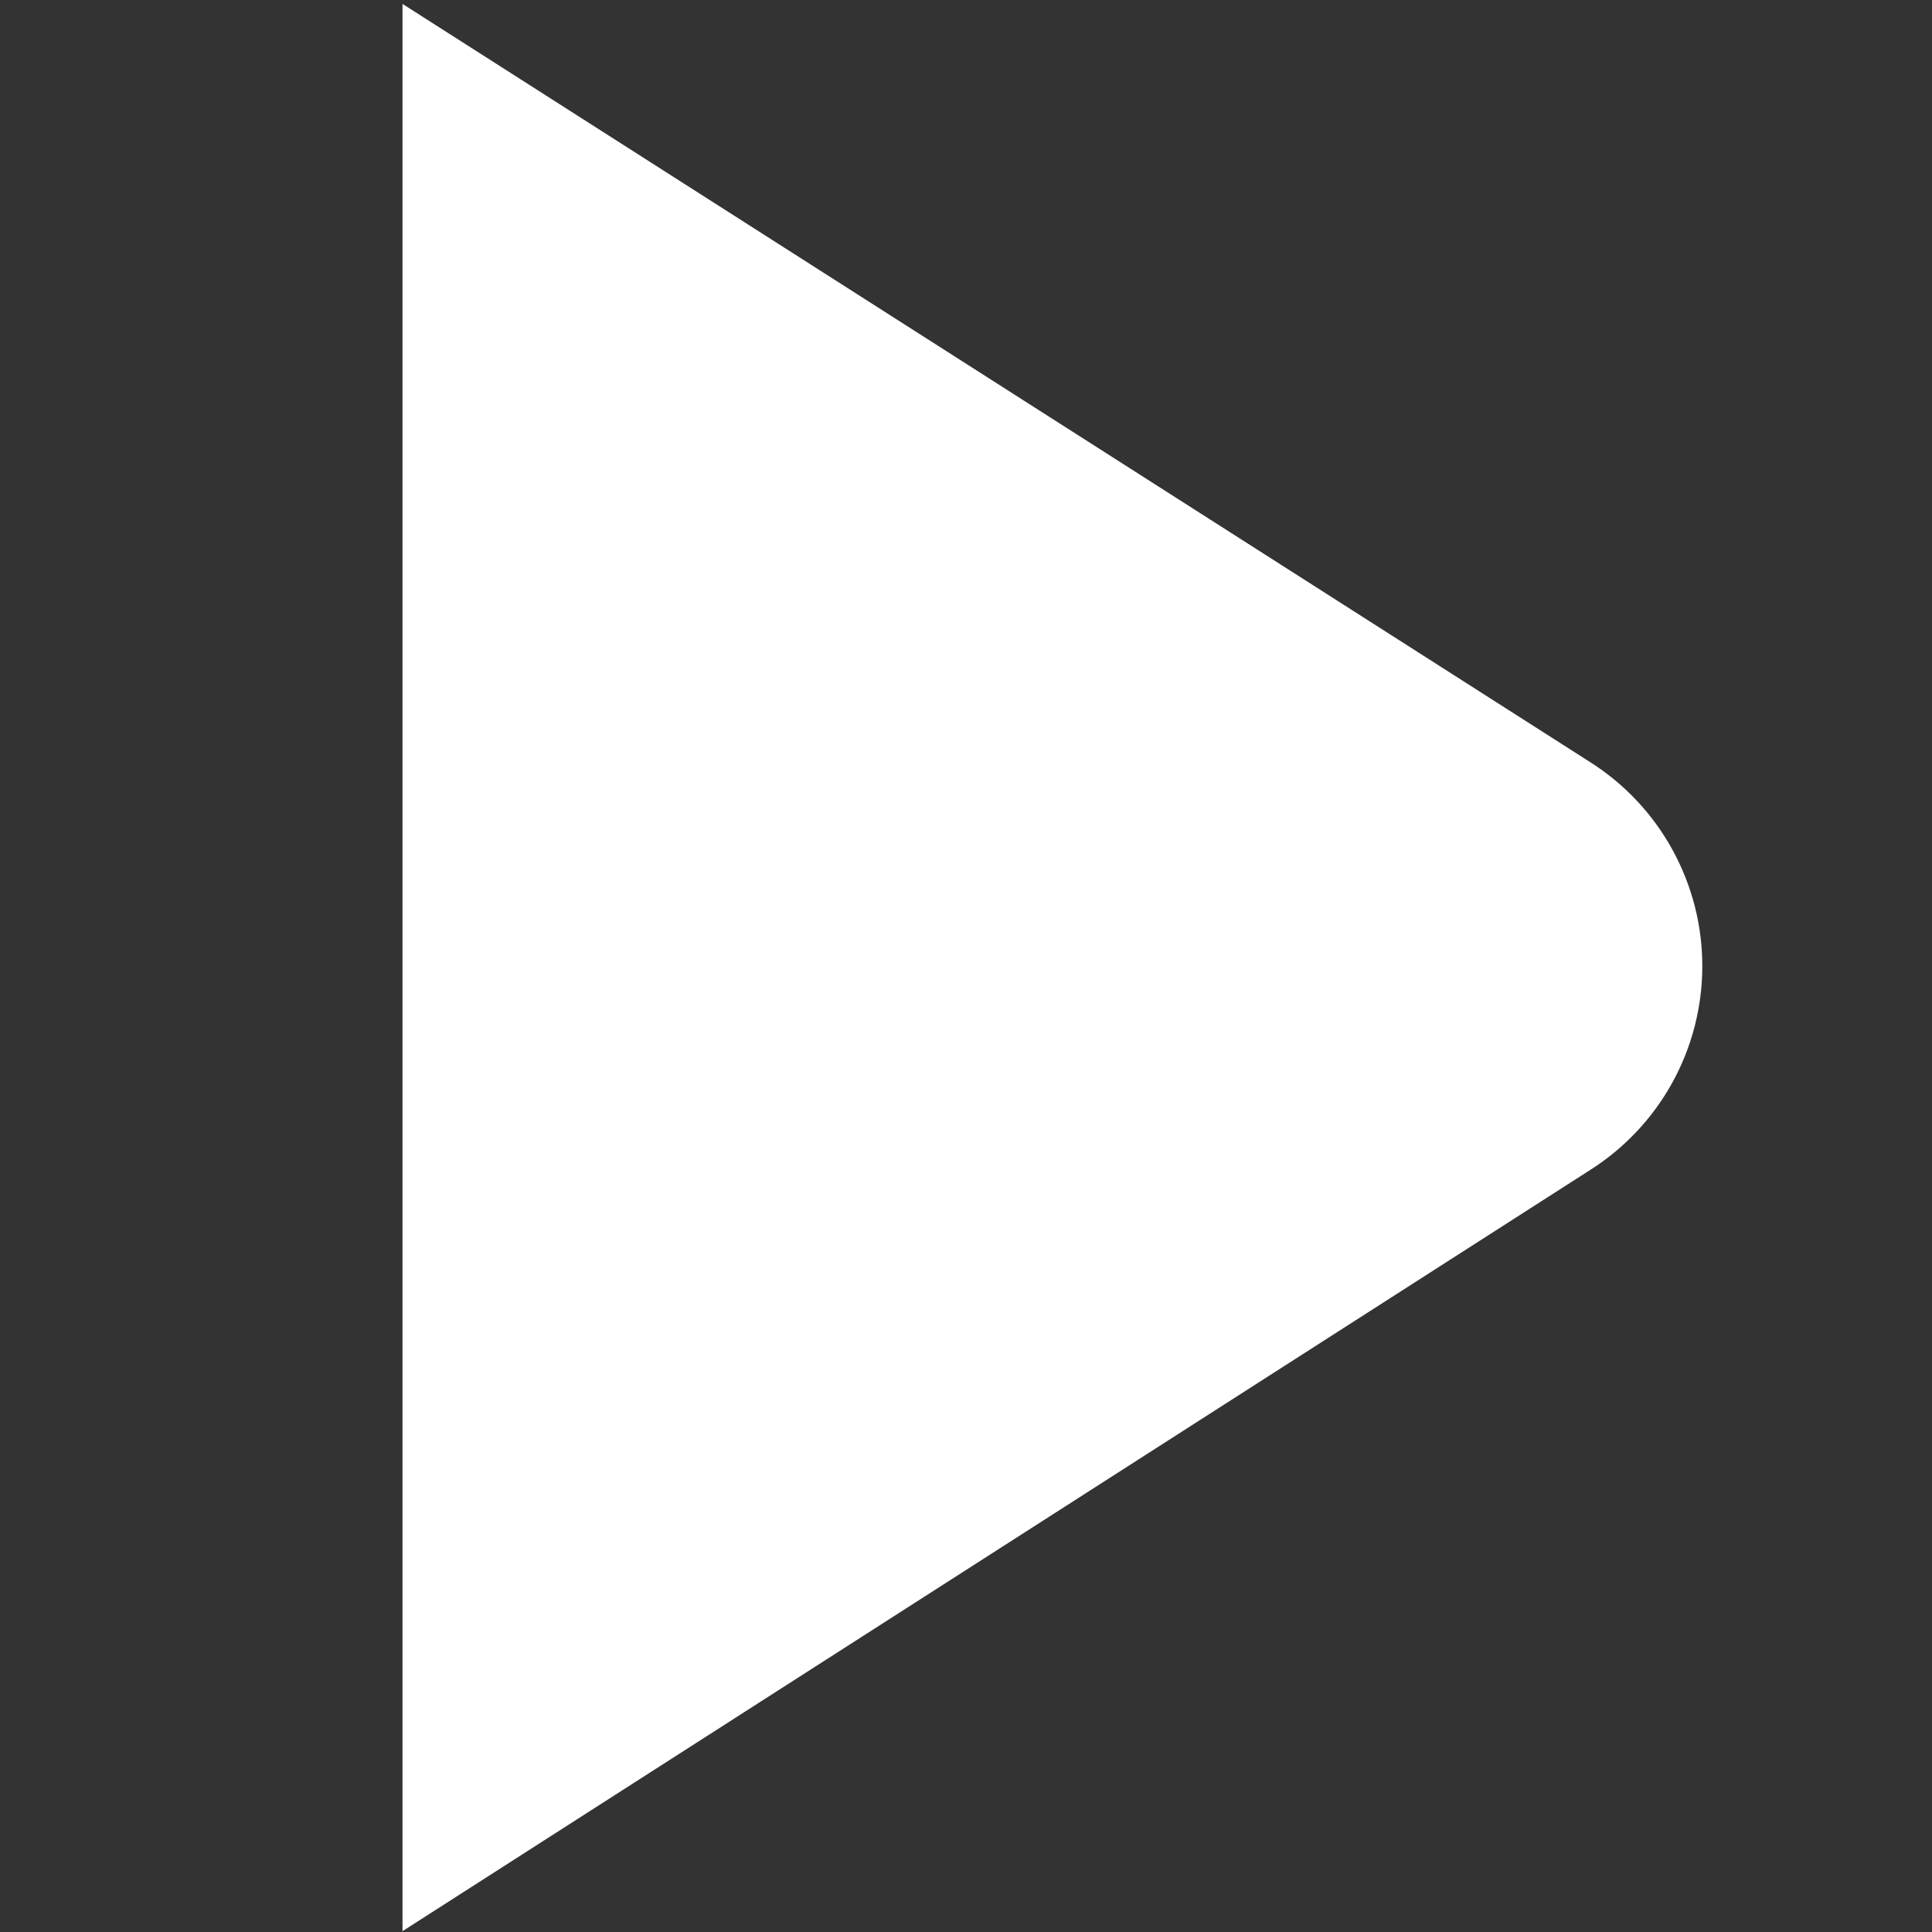 <svg width="80" height="80" viewBox="0 0 80 80" fill="none" xmlns="http://www.w3.org/2000/svg">
<rect x="0" y="0" width="80" height="80" fill="#333333" stroke="none"/>
<path d="M65.831 31.549L16.667 0.162V79.965L65.811 48.468C67.241 47.569 68.42 46.322 69.239 44.844C70.057 43.365 70.487 41.704 70.489 40.014C70.491 38.324 70.064 36.662 69.25 35.181C68.435 33.701 67.259 32.451 65.831 31.549Z" fill="white"/>
</svg>
